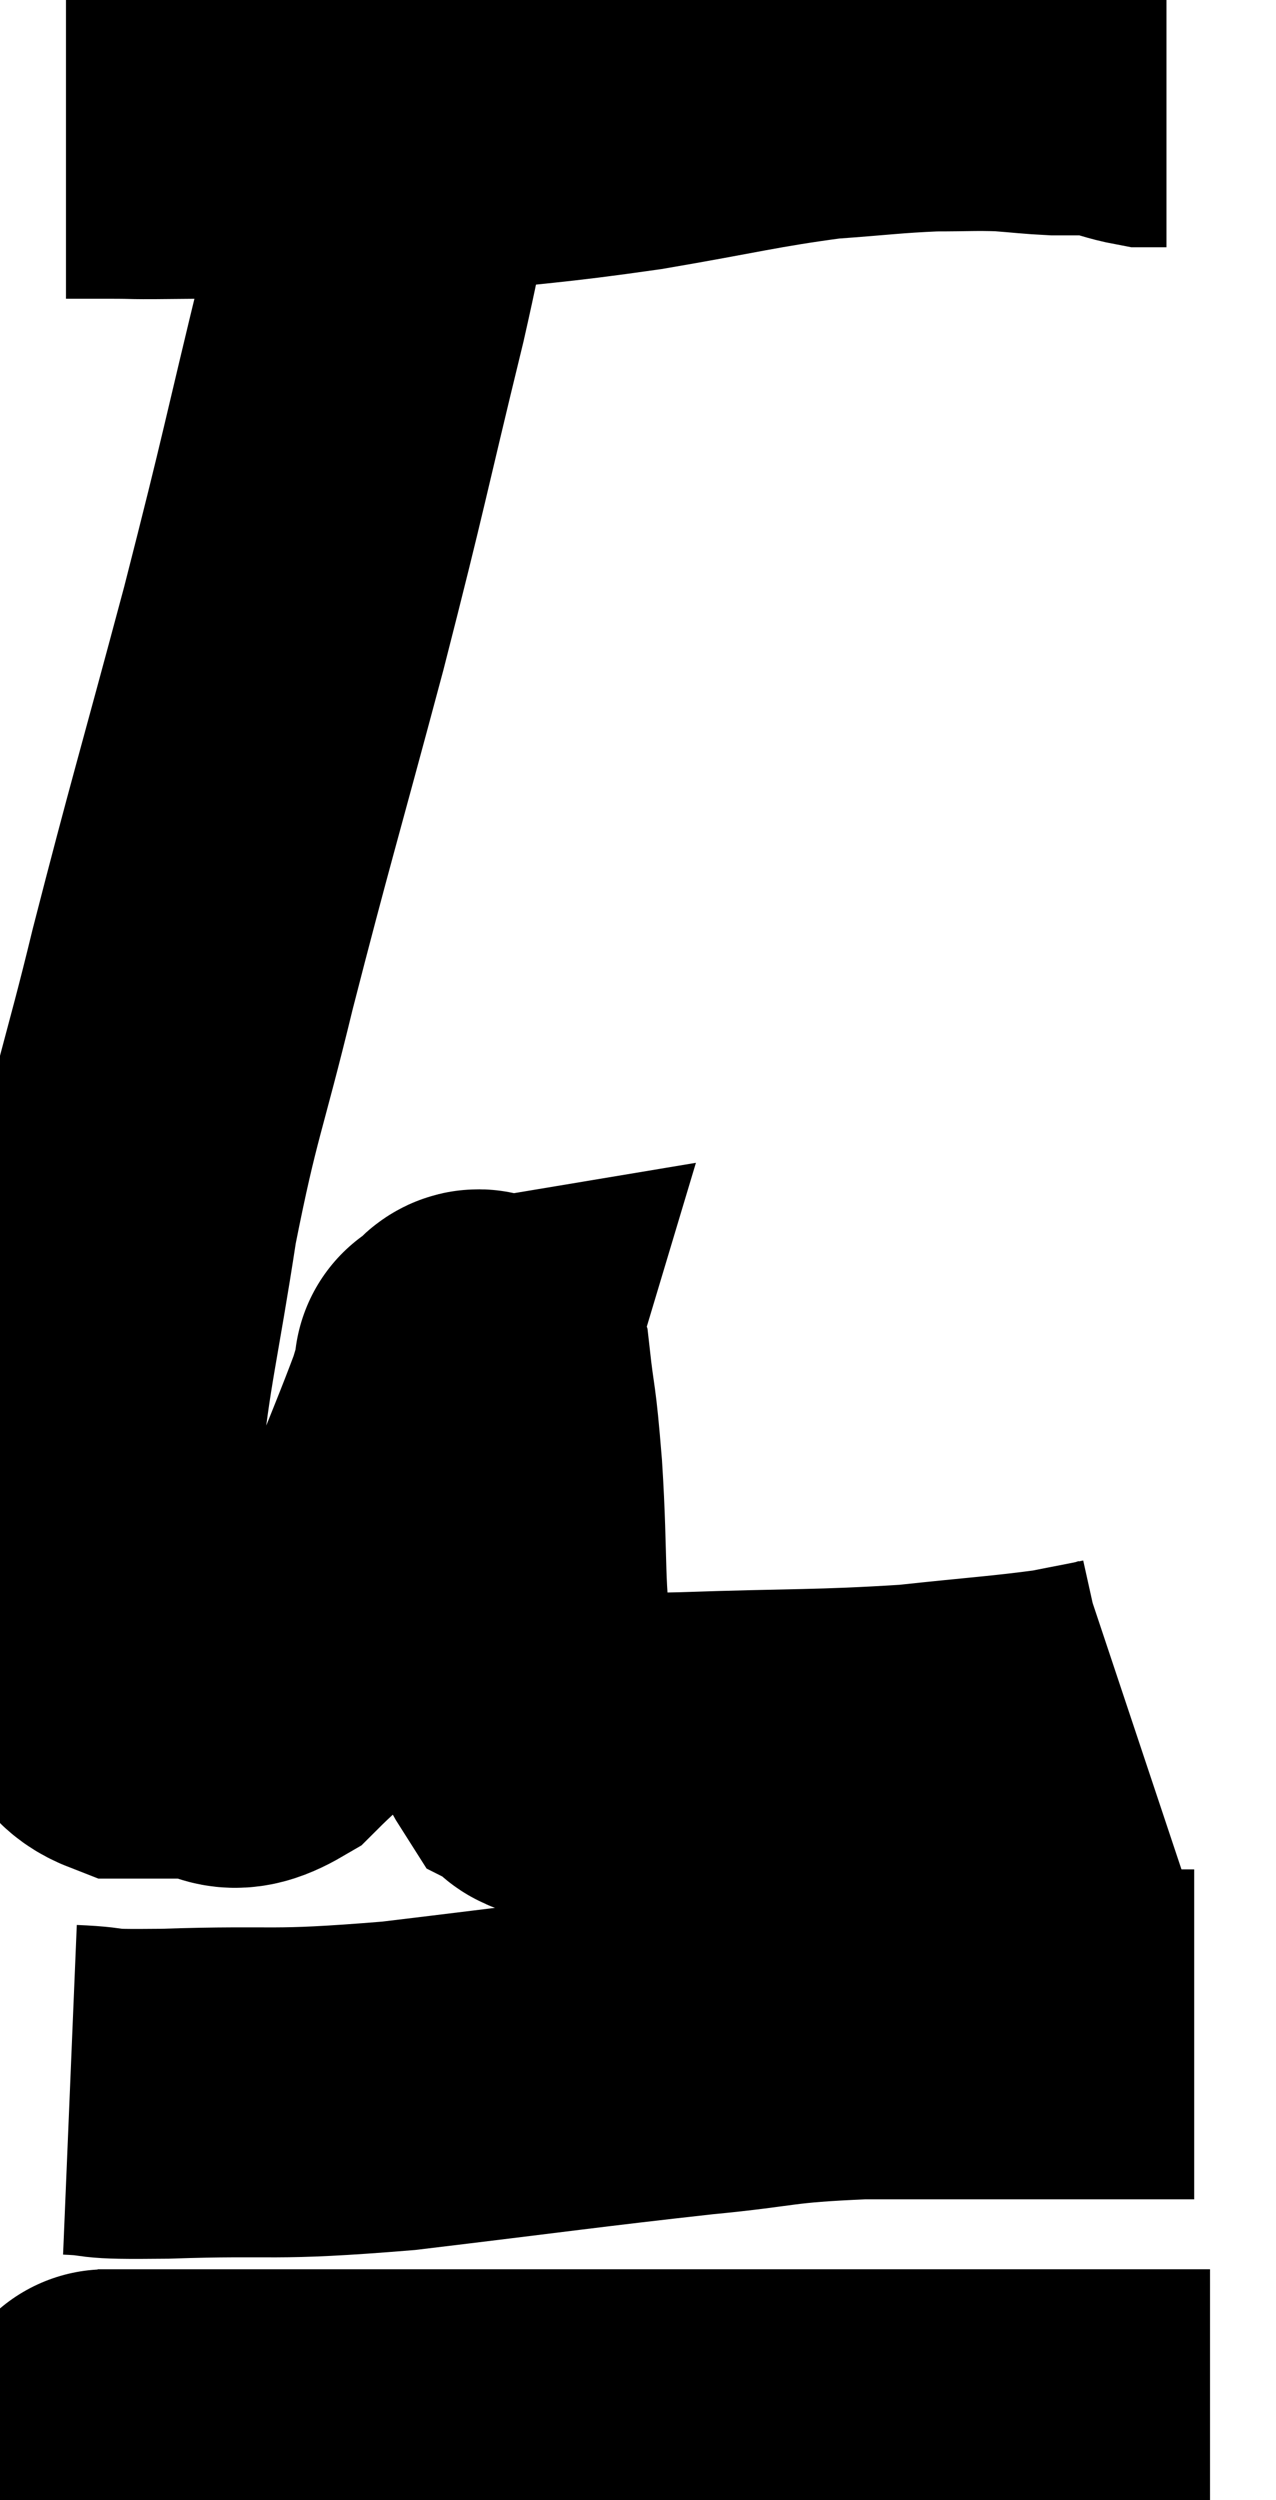 <svg xmlns="http://www.w3.org/2000/svg" viewBox="11.96 6.433 19.34 37.887" width="19.34" height="37.887"><path d="M 12.96 8.46 C 13.26 8.46, 13.065 8.46, 13.56 8.46 C 14.25 8.46, 13.695 8.475, 14.94 8.46 C 16.74 8.43, 16.875 8.505, 18.54 8.4 C 20.07 8.22, 20.13 8.25, 21.6 8.04 C 23.01 7.8, 23.295 7.71, 24.42 7.56 C 25.26 7.5, 25.41 7.47, 26.1 7.44 C 26.64 7.44, 26.715 7.425, 27.18 7.44 C 27.57 7.47, 27.66 7.485, 27.96 7.5 C 28.17 7.5, 28.2 7.5, 28.38 7.5 C 28.53 7.5, 28.44 7.455, 28.68 7.5 C 29.01 7.59, 29.1 7.635, 29.34 7.68 C 29.49 7.68, 29.565 7.68, 29.64 7.68 L 29.64 7.68" fill="none" stroke="black" stroke-width="5"></path><path d="M 18.12 8.46 C 17.97 8.76, 17.985 8.415, 17.82 9.06 C 17.64 10.05, 17.85 9.315, 17.46 11.04 C 16.86 13.5, 16.905 13.44, 16.26 15.96 C 15.57 18.54, 15.45 18.9, 14.88 21.12 C 14.43 22.98, 14.34 23.025, 13.98 24.84 C 13.71 26.61, 13.575 27.045, 13.44 28.38 C 13.44 29.28, 13.44 29.31, 13.44 30.18 C 13.44 31.02, 13.44 31.41, 13.44 31.86 C 13.44 31.92, 13.32 31.845, 13.44 31.98 C 13.68 32.19, 13.65 32.295, 13.92 32.4 C 14.22 32.4, 14.25 32.4, 14.52 32.4 C 14.76 32.4, 14.655 32.4, 15 32.4 C 15.45 32.4, 15.36 32.715, 15.9 32.4 C 16.53 31.77, 16.635 31.8, 17.16 31.14 C 17.58 30.45, 17.595 30.6, 18 29.76 C 18.39 28.77, 18.54 28.425, 18.78 27.78 C 18.87 27.48, 18.915 27.33, 18.96 27.18 C 18.96 27.18, 18.87 27.195, 18.96 27.18 C 19.14 27.15, 19.185 26.73, 19.32 27.12 C 19.41 27.93, 19.41 27.63, 19.5 28.74 C 19.59 30.15, 19.515 30.54, 19.68 31.56 C 19.92 32.19, 19.92 32.445, 20.16 32.82 C 20.4 32.94, 20.1 33, 20.64 33.06 C 21.48 33.06, 21.03 33.09, 22.32 33.06 C 24.06 33, 24.375 33.03, 25.8 32.94 C 26.91 32.82, 27.24 32.805, 28.02 32.7 C 28.47 32.61, 28.65 32.58, 28.92 32.52 C 29.01 32.49, 29.055 32.475, 29.1 32.46 L 29.1 32.46" fill="none" stroke="black" stroke-width="5"></path><path d="M 13.02 38.1 C 13.74 38.13, 13.215 38.175, 14.46 38.16 C 16.23 38.1, 15.99 38.205, 18 38.04 C 20.25 37.77, 20.745 37.695, 22.5 37.5 C 23.76 37.38, 23.61 37.32, 25.02 37.26 C 26.58 37.26, 26.925 37.26, 28.14 37.26 C 29.01 37.26, 29.4 37.26, 29.88 37.26 C 29.97 37.26, 30.015 37.26, 30.06 37.26 L 30.06 37.26" fill="none" stroke="black" stroke-width="5"></path><path d="M 13.44 43.32 C 13.8 43.32, 13.215 43.32, 14.16 43.32 C 15.69 43.32, 15.6 43.32, 17.22 43.32 C 18.93 43.32, 18.765 43.32, 20.64 43.32 C 22.68 43.32, 23.13 43.32, 24.72 43.32 C 25.86 43.32, 25.845 43.32, 27 43.32 C 28.17 43.32, 28.515 43.32, 29.34 43.32 C 29.82 43.32, 30.06 43.32, 30.3 43.32 L 30.3 43.32" fill="none" stroke="black" stroke-width="5"></path></svg>